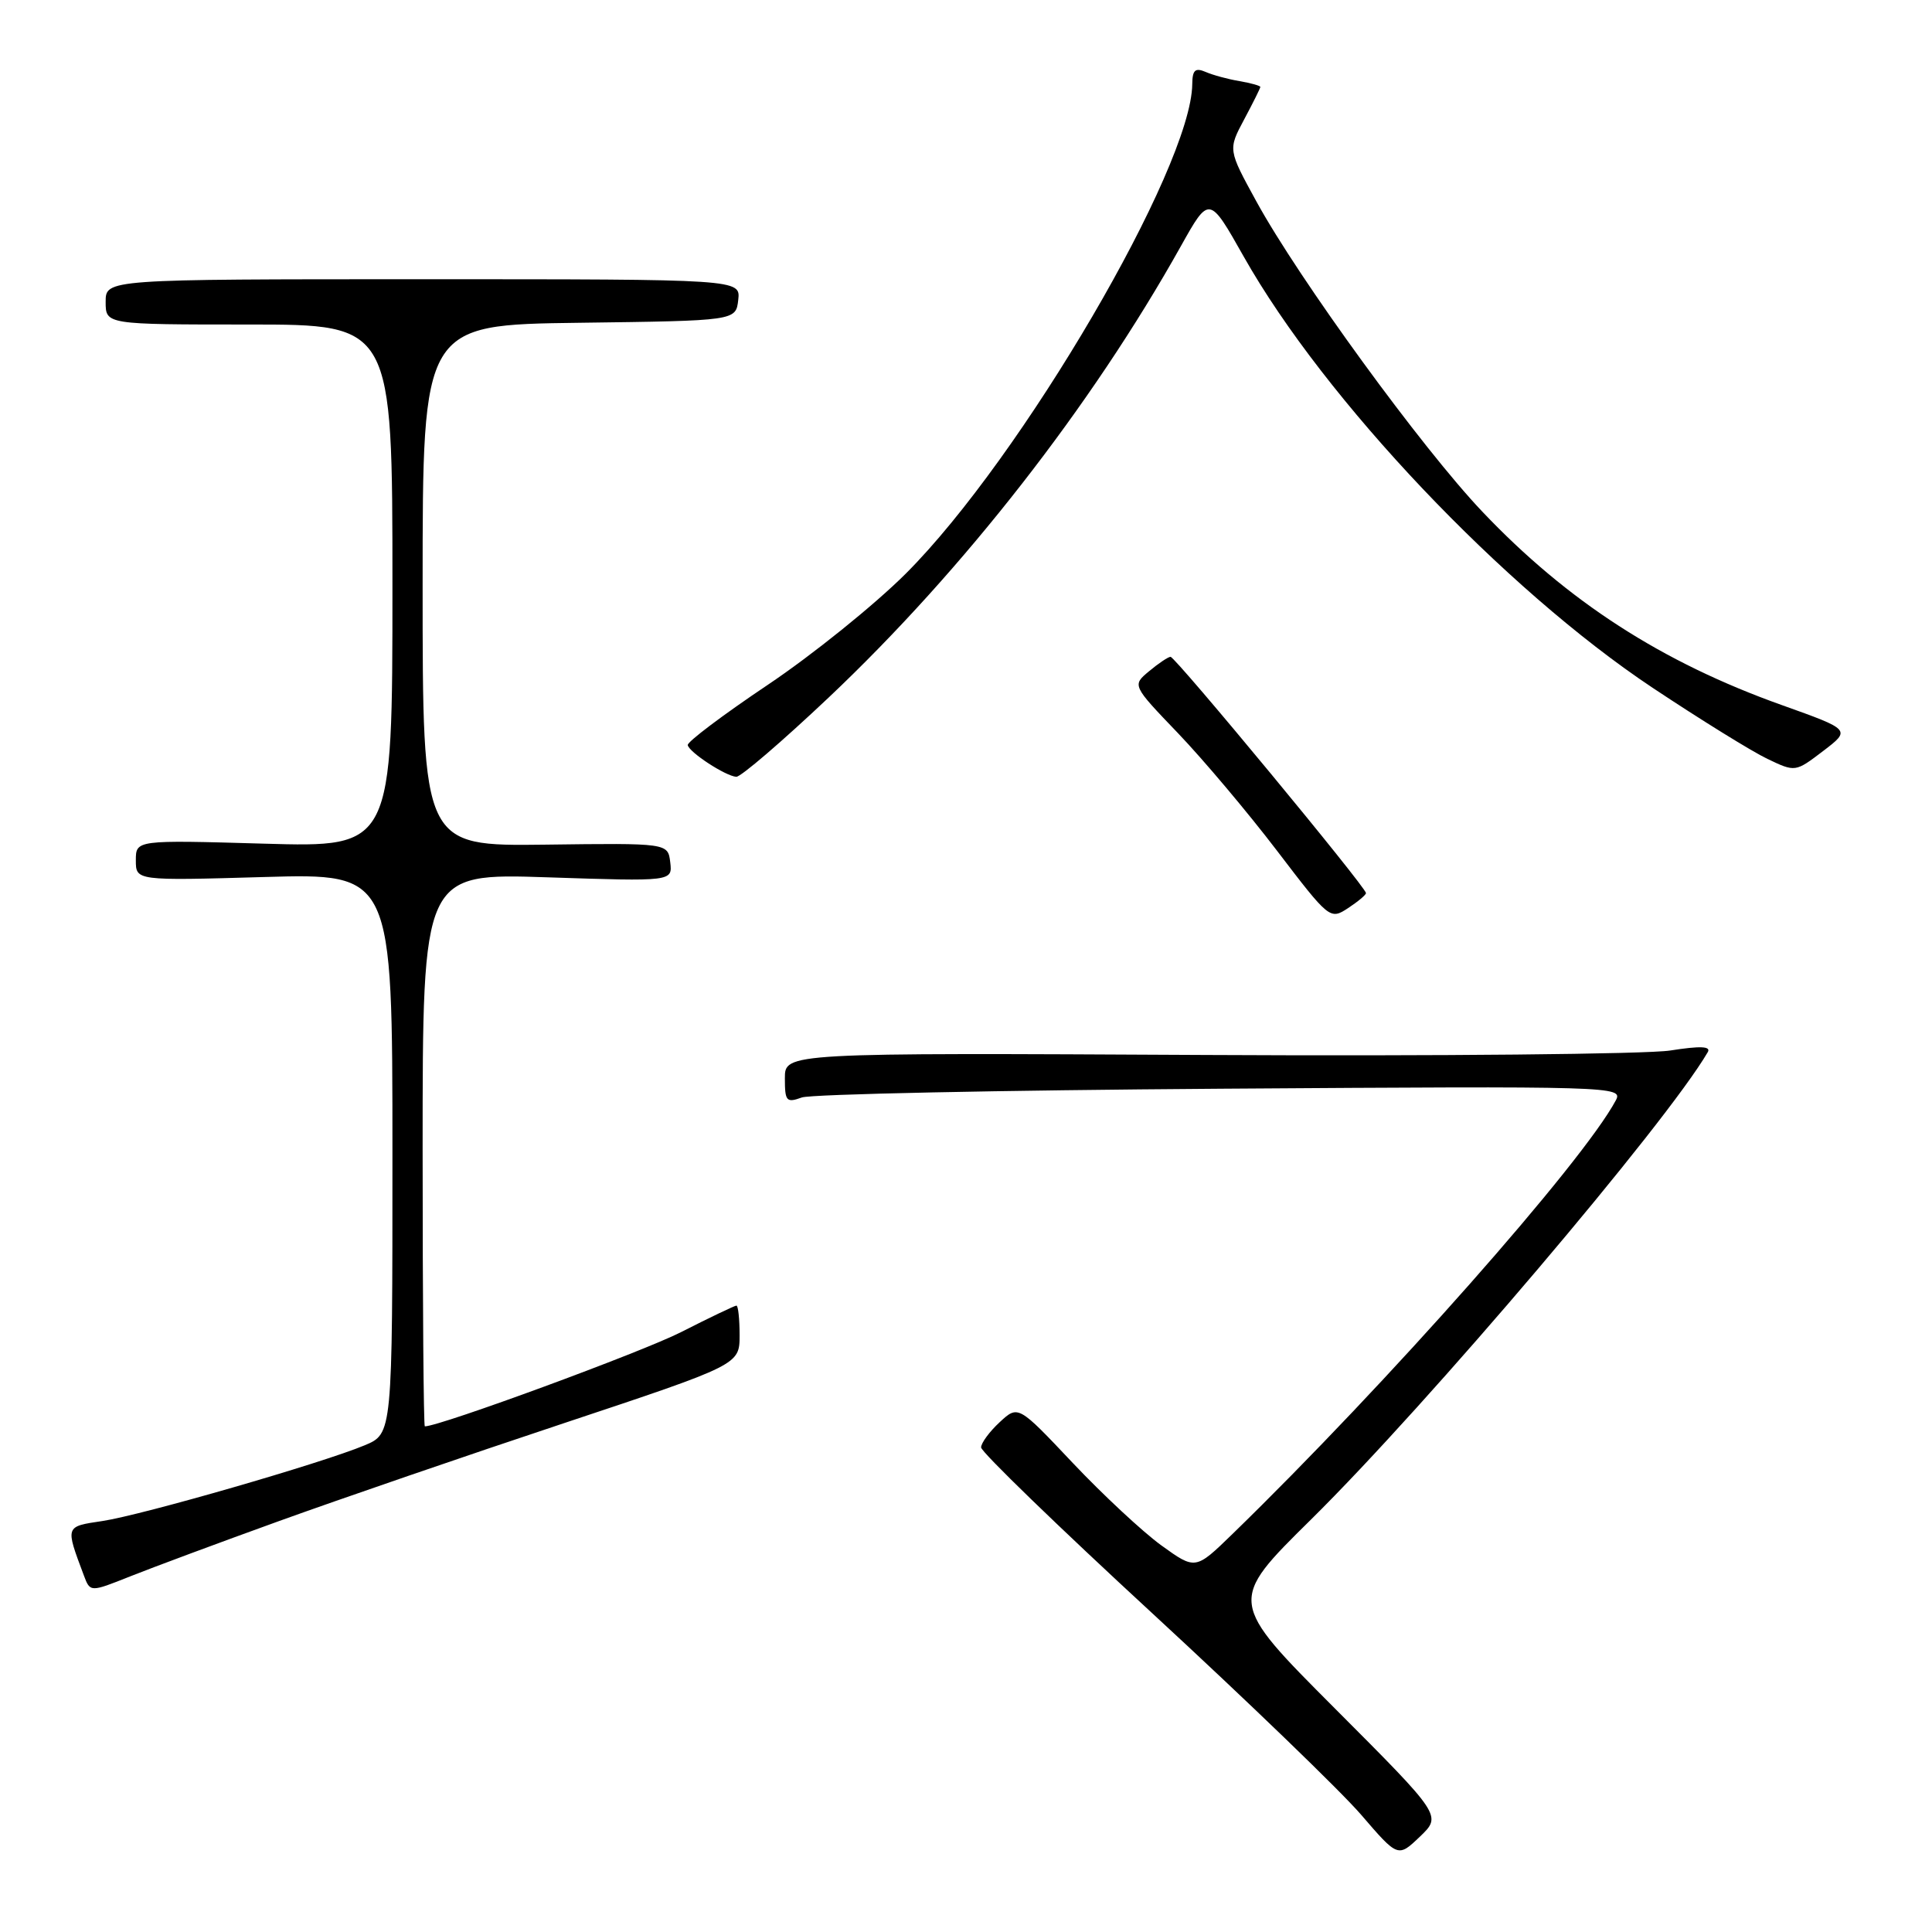 <?xml version="1.0" encoding="UTF-8" standalone="no"?>
<!DOCTYPE svg PUBLIC "-//W3C//DTD SVG 1.1//EN" "http://www.w3.org/Graphics/SVG/1.1/DTD/svg11.dtd" >
<svg xmlns="http://www.w3.org/2000/svg" xmlns:xlink="http://www.w3.org/1999/xlink" version="1.1" viewBox="0 0 256 256">
 <g >
 <path fill="currentColor"
d=" M 176.88 226.38 C 162.72 212.19 162.72 212.19 173.71 201.35 C 189.22 186.04 220.81 148.83 226.29 139.41 C 226.74 138.63 225.31 138.57 221.30 139.20 C 218.21 139.68 190.55 139.95 159.84 139.79 C 104.00 139.50 104.00 139.50 104.00 142.87 C 104.00 145.93 104.20 146.16 106.25 145.42 C 107.49 144.98 132.49 144.46 161.81 144.26 C 214.02 143.91 215.10 143.94 214.10 145.81 C 209.69 154.06 183.78 183.36 163.30 203.27 C 158.40 208.03 158.40 208.03 153.88 204.77 C 151.40 202.97 146.12 198.05 142.14 193.84 C 134.91 186.18 134.91 186.18 132.46 188.45 C 131.11 189.70 130.00 191.21 130.00 191.79 C 130.00 192.38 140.24 202.30 152.75 213.83 C 165.26 225.37 177.69 237.36 180.37 240.48 C 185.24 246.14 185.24 246.14 188.15 243.36 C 191.05 240.58 191.05 240.58 176.88 226.38 Z  M 37.00 201.54 C 44.98 198.66 61.96 192.82 74.75 188.57 C 98.00 180.83 98.00 180.83 98.00 176.92 C 98.00 174.76 97.81 173.00 97.58 173.00 C 97.35 173.00 94.04 174.58 90.23 176.52 C 85.03 179.16 58.28 189.00 56.29 189.00 C 56.13 189.00 56.00 172.51 56.00 152.35 C 56.00 115.70 56.00 115.70 72.56 116.25 C 89.11 116.80 89.11 116.80 88.81 114.25 C 88.50 111.71 88.50 111.71 72.25 111.92 C 56.00 112.12 56.00 112.12 56.00 77.58 C 56.00 43.04 56.00 43.04 76.75 42.77 C 97.50 42.50 97.50 42.50 97.82 39.75 C 98.13 37.00 98.13 37.00 56.07 37.00 C 14.00 37.00 14.00 37.00 14.00 40.00 C 14.00 43.00 14.00 43.00 33.00 43.00 C 52.00 43.00 52.00 43.00 52.00 77.64 C 52.00 112.28 52.00 112.28 35.00 111.79 C 18.00 111.30 18.00 111.30 18.00 114.00 C 18.00 116.70 18.00 116.70 35.00 116.21 C 52.00 115.72 52.00 115.72 52.00 152.85 C 52.00 189.97 52.00 189.97 48.32 191.51 C 42.68 193.87 18.84 200.75 13.59 201.54 C 8.60 202.29 8.64 202.15 11.11 208.75 C 11.95 210.99 11.95 210.99 17.22 208.89 C 20.13 207.73 29.02 204.42 37.00 201.54 Z  M 181.00 118.34 C 181.00 117.56 155.72 87.00 155.10 87.03 C 154.77 87.05 153.49 87.91 152.26 88.94 C 150.01 90.81 150.01 90.81 156.09 97.15 C 159.43 100.64 165.33 107.64 169.19 112.70 C 176.14 121.81 176.24 121.89 178.61 120.34 C 179.92 119.48 181.00 118.58 181.00 118.34 Z  M 109.83 92.40 C 127.68 75.52 144.64 53.77 156.47 32.62 C 160.23 25.90 160.23 25.90 164.80 34.00 C 175.52 52.98 199.28 78.03 219.00 91.15 C 225.33 95.36 232.16 99.59 234.20 100.56 C 237.89 102.32 237.89 102.32 241.58 99.51 C 245.26 96.70 245.26 96.70 236.11 93.43 C 220.18 87.75 207.72 79.70 196.41 67.79 C 188.42 59.38 172.10 36.97 166.46 26.66 C 162.72 19.83 162.72 19.83 164.86 15.82 C 166.04 13.61 167.00 11.68 167.00 11.52 C 167.00 11.36 165.76 11.01 164.25 10.75 C 162.74 10.50 160.71 9.95 159.75 9.53 C 158.37 8.94 158.00 9.28 157.98 11.14 C 157.88 22.20 135.35 60.69 120.02 76.01 C 115.88 80.14 107.66 86.77 101.74 90.74 C 95.82 94.71 91.04 98.31 91.13 98.73 C 91.32 99.69 96.13 102.83 97.56 102.93 C 98.14 102.97 103.66 98.23 109.83 92.40 Z "/>
</g>
</svg>